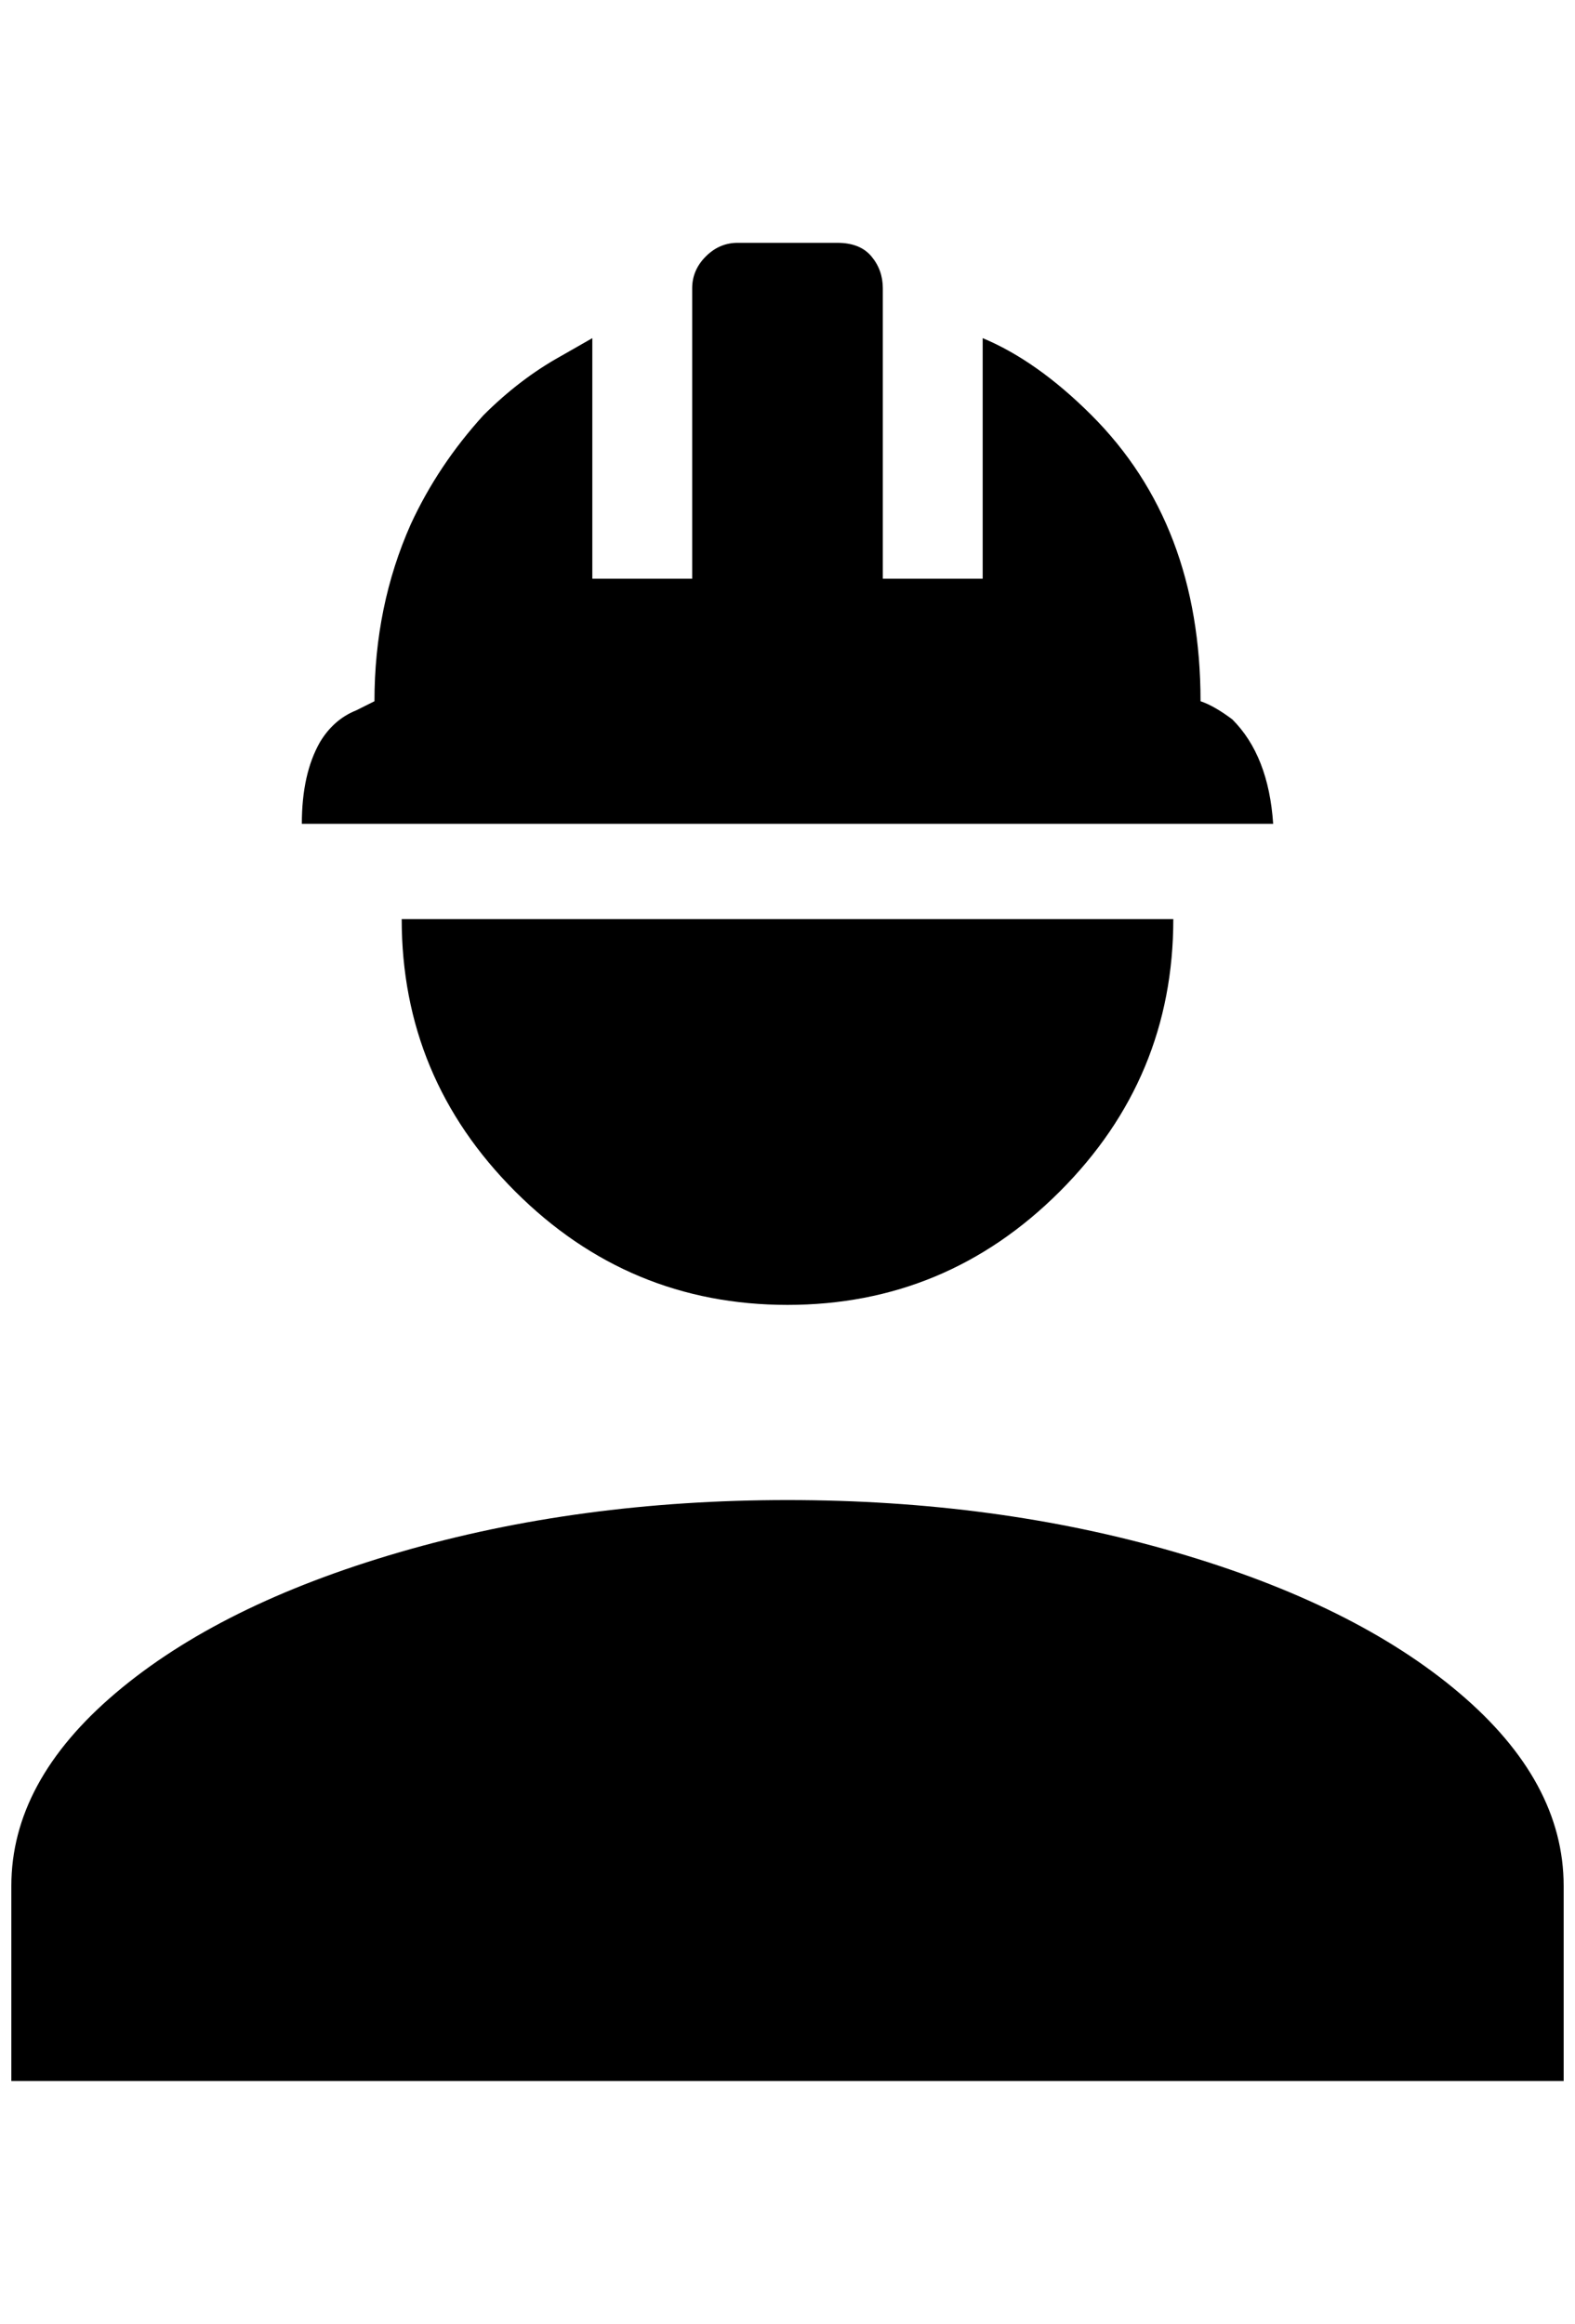 <?xml version="1.0" standalone="no"?>
<!DOCTYPE svg PUBLIC "-//W3C//DTD SVG 1.1//EN" "http://www.w3.org/Graphics/SVG/1.1/DTD/svg11.dtd" >
<svg xmlns="http://www.w3.org/2000/svg" xmlns:xlink="http://www.w3.org/1999/xlink" version="1.1" viewBox="-10 0 1388 2048">
   <path fill="currentColor"
d="M684 1322q-184 0 -342 46t-250 124t-92 170v172h1368v-172q0 -92 -92 -170t-250 -124t-342 -46zM344 810q0 140 100 240t240 100t240 -100t100 -240h-680zM640 214q-16 0 -28 12t-12 28v256h-88v-212l-28 16q-36 20 -68 52q-40 44 -64 96q-32 72 -32 156l-16 8
q-20 8 -32 28q-16 28 -16 72h856q-4 -60 -36 -92q-16 -12 -28 -16q0 -156 -96 -252q-48 -48 -96 -68v212h-88v-256q0 -16 -10 -28t-30 -12h-88z" />
</svg>
